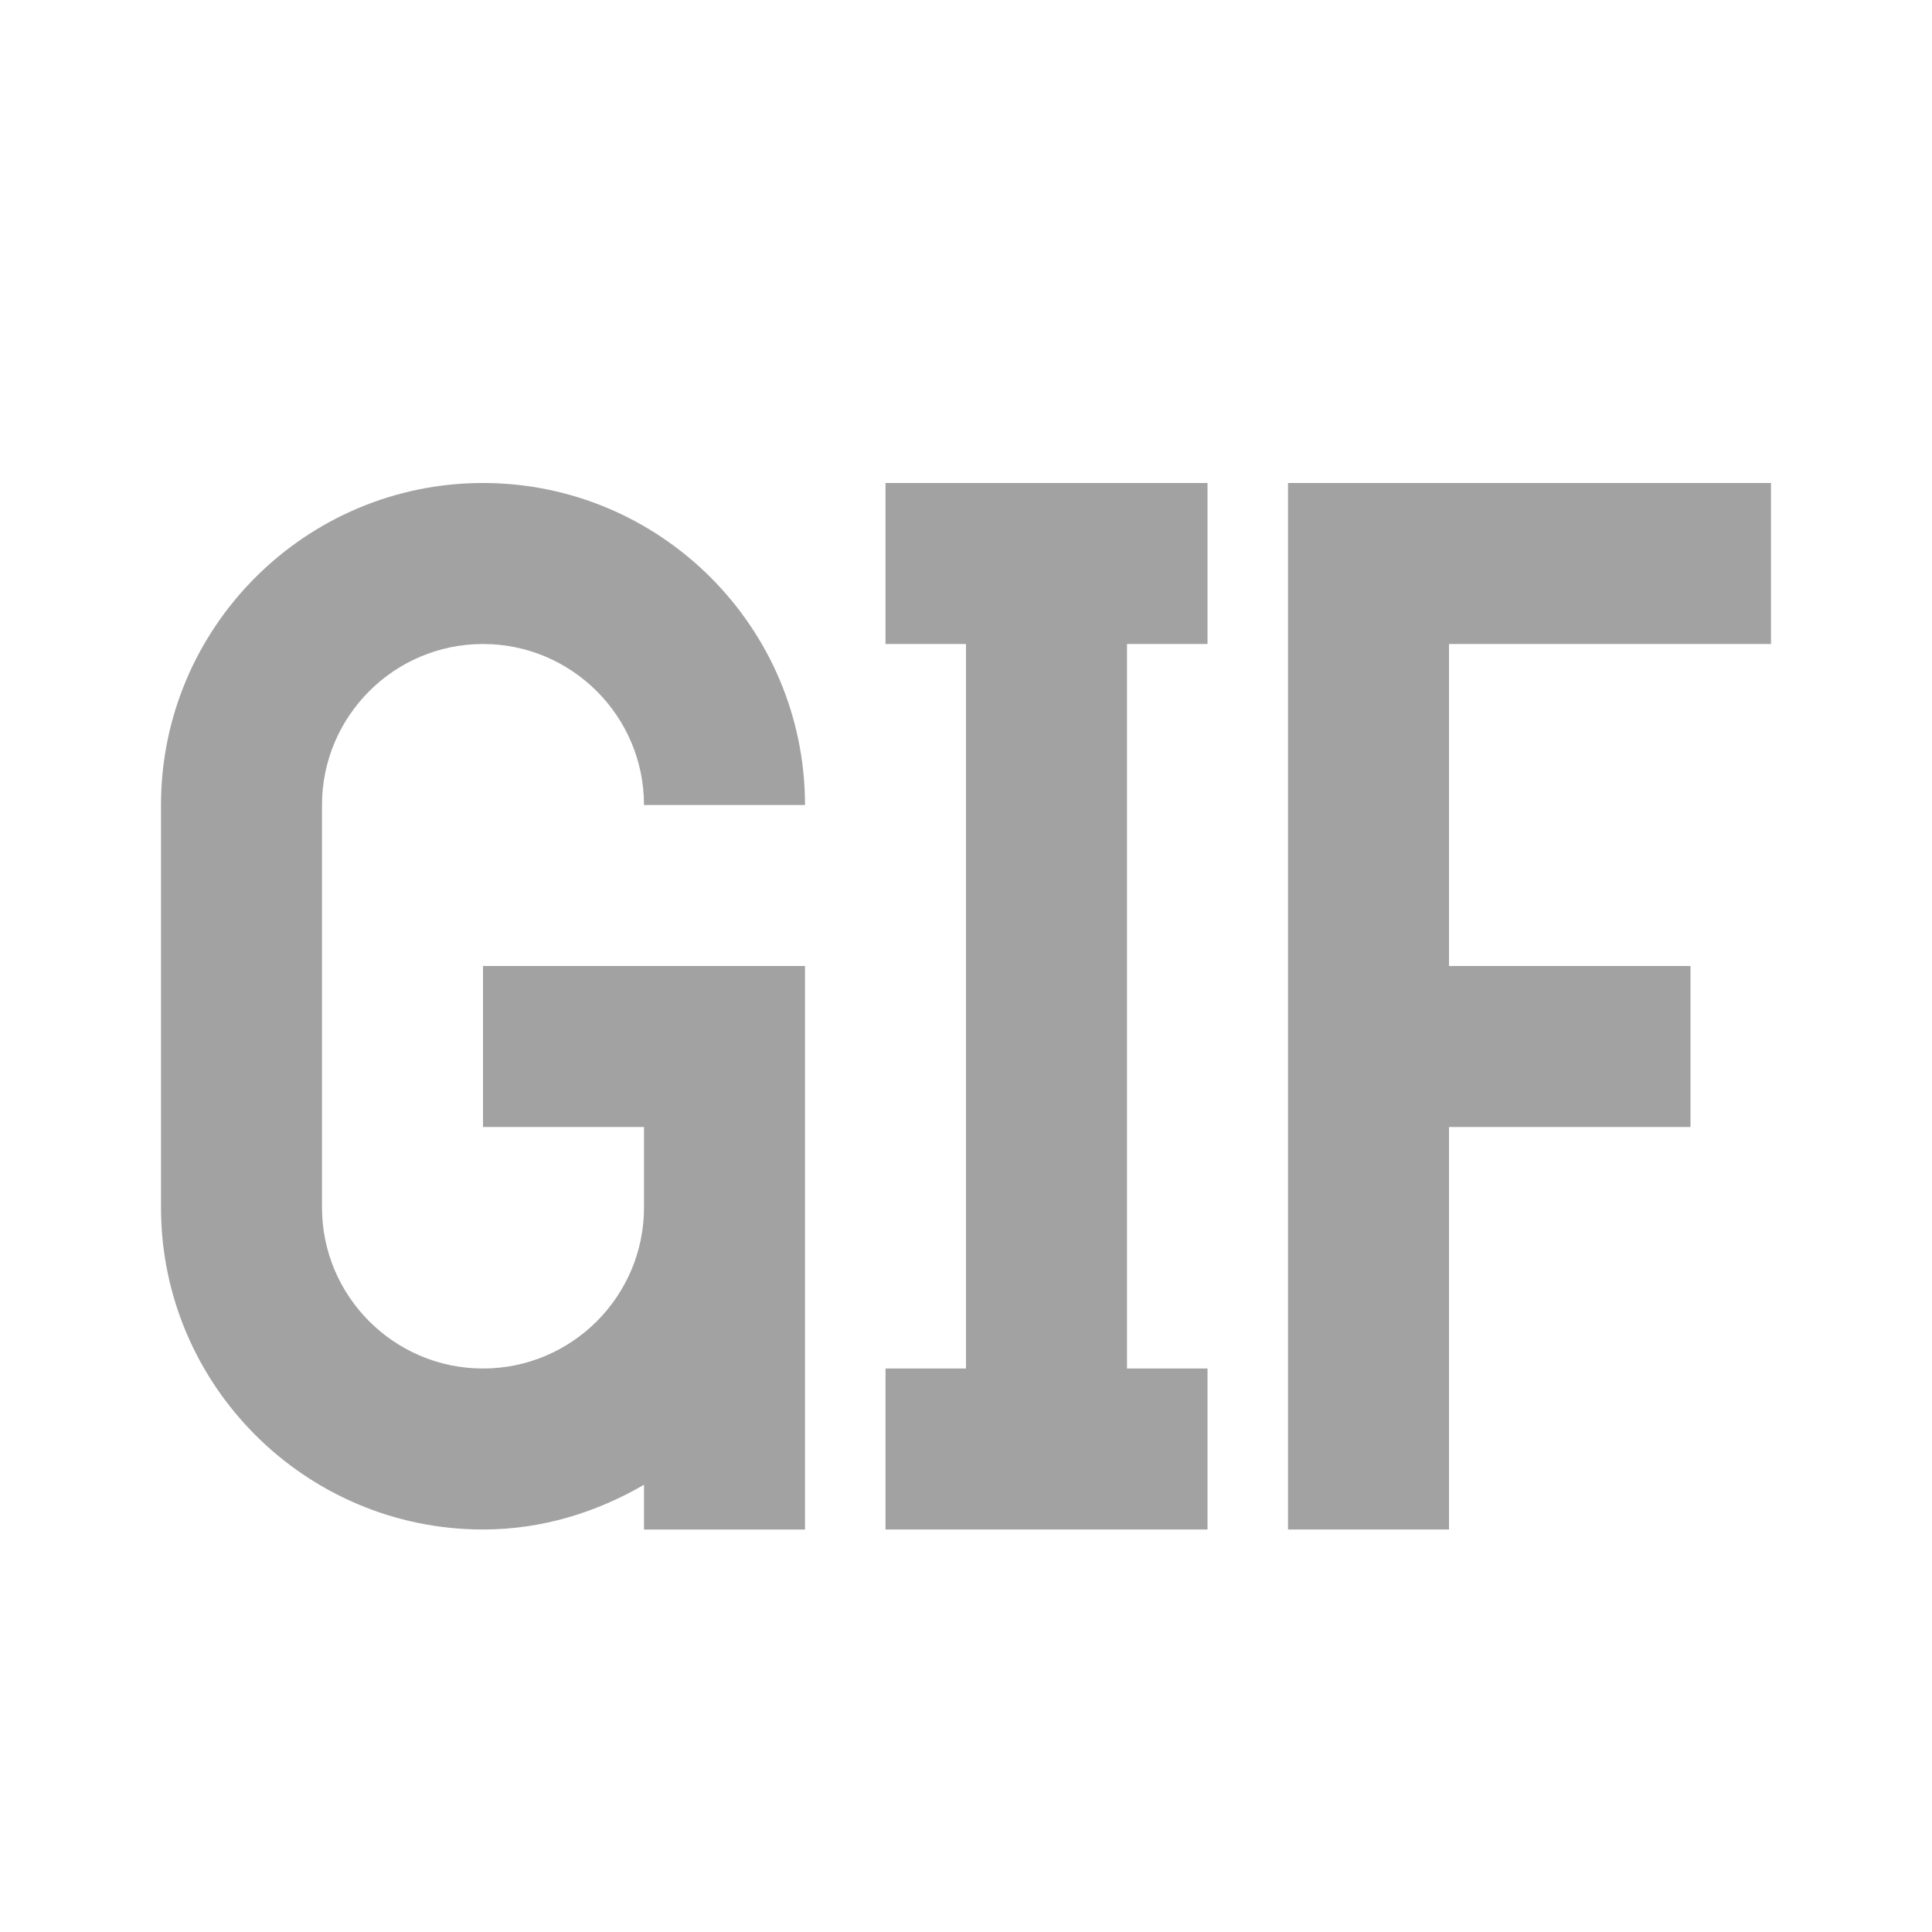 <?xml version="1.0" encoding="iso-8859-1"?>
<!-- Generator: Adobe Illustrator 18.0.0, SVG Export Plug-In . SVG Version: 6.00 Build 0)  -->
<!DOCTYPE svg PUBLIC "-//W3C//DTD SVG 1.1//EN" "http://www.w3.org/Graphics/SVG/1.1/DTD/svg11.dtd">
<svg version="1.1" id="&#x56FE;&#x5C42;_1" xmlns="http://www.w3.org/2000/svg" xmlns:xlink="http://www.w3.org/1999/xlink" x="0px"
	 y="0px" viewBox="0 0 24 24" enable-background="new 0 0 24 24" xml:space="preserve">
<g>
	<polygon fill="#A2A2A2" points="11,8 12,8 12,17 11,17 11,19 15,19 15,17 14,17 14,8 15,8 15,6 11,6 	"/>
	<polygon fill="#A2A2A2" points="22,8 22,6 16,6 16,19 18,19 18,14 21,14 21,12 18,12 18,8 	"/>
	<path fill="#A2A2A2" d="M6,8c1.103,0,2,0.897,2,2h2c0-2.206-1.794-4-4-4s-4,1.794-4,4v5c0,2.206,1.794,4,4,4
		c0.732,0,1.409-0.212,2-0.556V19h2v-7H6v2h2v1c0,1.103-0.897,2-2,2s-2-0.897-2-2v-5C4,8.897,4.897,8,6,8z"/>
</g>
</svg>

